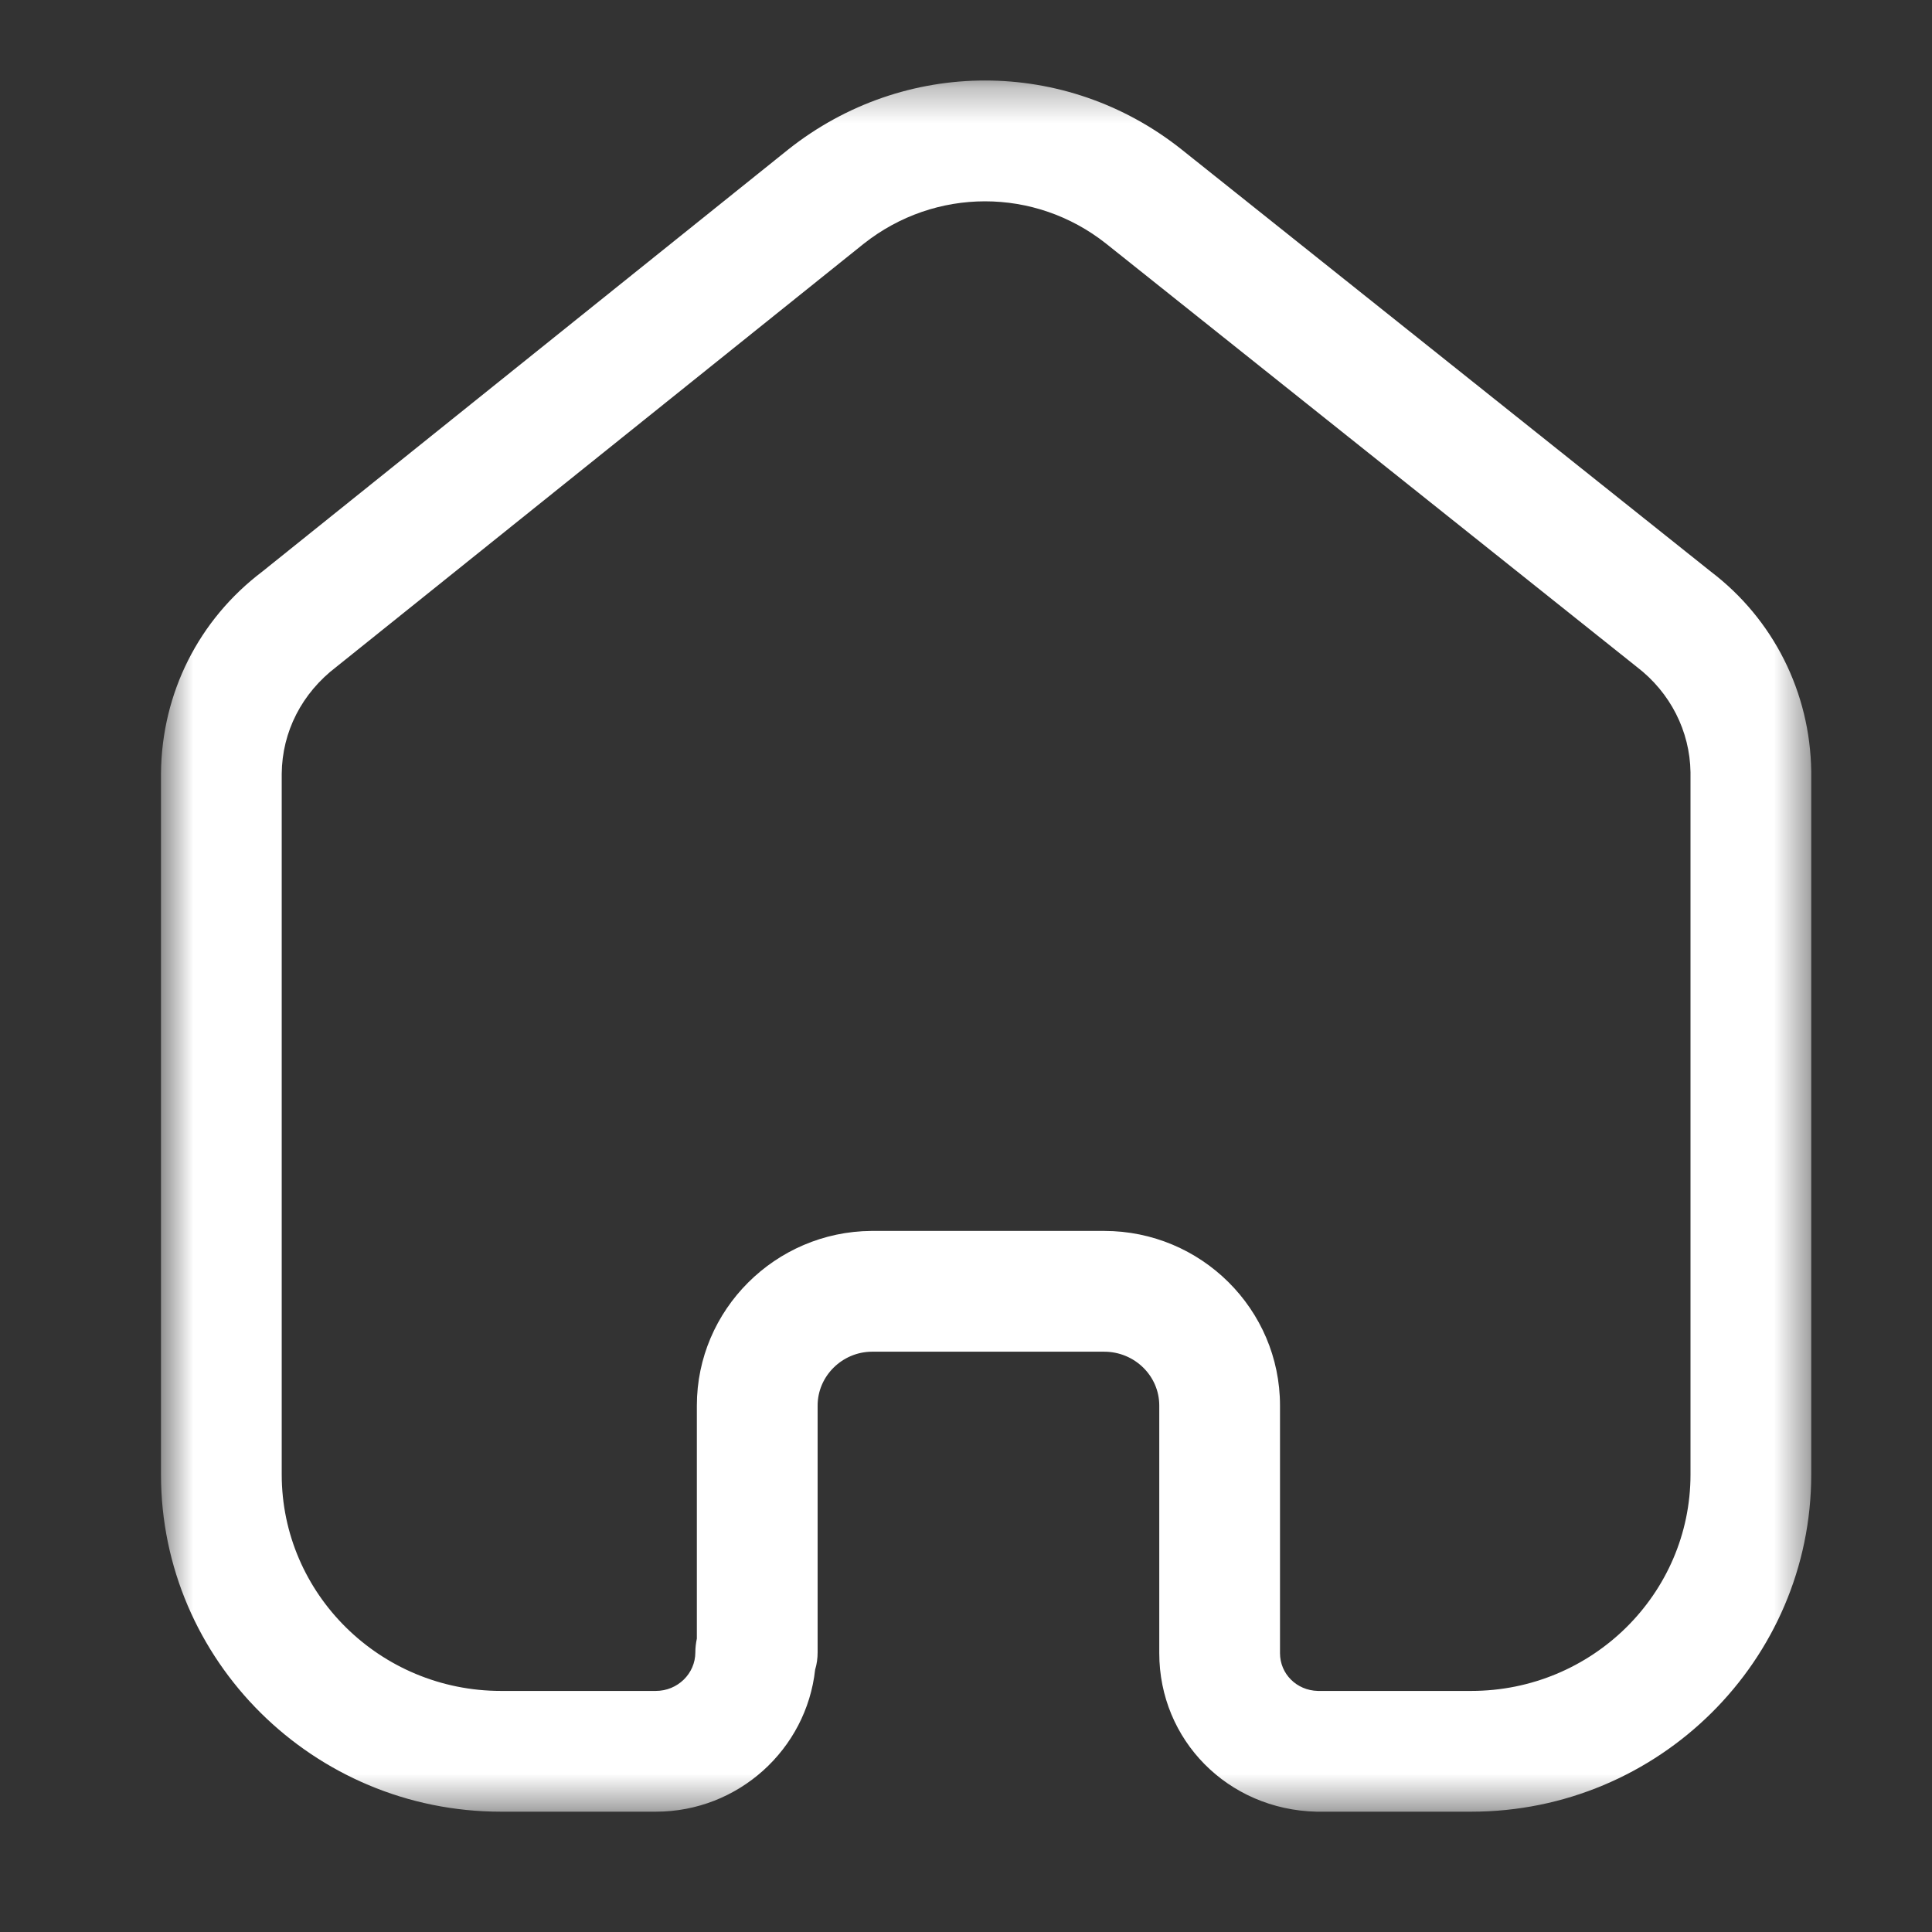 <svg width="55" height="55" viewBox="0 0 55 55" fill="none" xmlns="http://www.w3.org/2000/svg">
<rect x="0" y="0" width="55" height="55" fill="#333333" stroke="none"/>
<mask id="mask0_100_3682" style="mask-type:luminance" maskUnits="userSpaceOnUse" x="4" y="2" width="48" height="50">
<path fill-rule="evenodd" clip-rule="evenodd" d="M4.583 2.292H51.562V51.574H4.583V2.292Z" fill="white"/>
</mask>
<g mask="url(#mask0_100_3682)">
<path fill-rule="evenodd" clip-rule="evenodd" d="M31.434 35.042C34.194 35.042 36.439 37.272 36.439 40.013V47.062C36.439 47.651 36.911 48.123 37.516 48.137H41.884C45.326 48.137 48.125 45.373 48.125 41.977V21.985C48.108 20.816 47.552 19.716 46.596 18.985L31.487 6.935C29.459 5.329 26.622 5.329 24.587 6.94L9.581 18.98C8.589 19.734 8.032 20.834 8.02 22.024V41.977C8.02 45.373 10.819 48.137 14.261 48.137H18.67C19.291 48.137 19.795 47.644 19.795 47.039C19.795 46.907 19.811 46.774 19.838 46.648V40.013C19.838 37.288 22.071 35.061 24.809 35.042H31.434ZM41.884 51.575H37.475C34.95 51.515 33.002 49.533 33.002 47.062V40.013C33.002 39.167 32.298 38.48 31.434 38.48H24.821C23.975 38.485 23.276 39.174 23.276 40.013V47.039C23.276 47.211 23.253 47.376 23.205 47.532C22.957 49.801 21.019 51.575 18.67 51.575H14.261C8.923 51.575 4.583 47.269 4.583 41.977V22.008C4.606 19.73 5.655 17.644 7.468 16.271L22.444 4.252C25.742 1.639 30.337 1.639 33.627 4.247L48.711 16.278C50.483 17.628 51.532 19.709 51.562 21.959V41.977C51.562 47.269 47.222 51.575 41.884 51.575Z" fill="white"/>
</g>
</svg>
